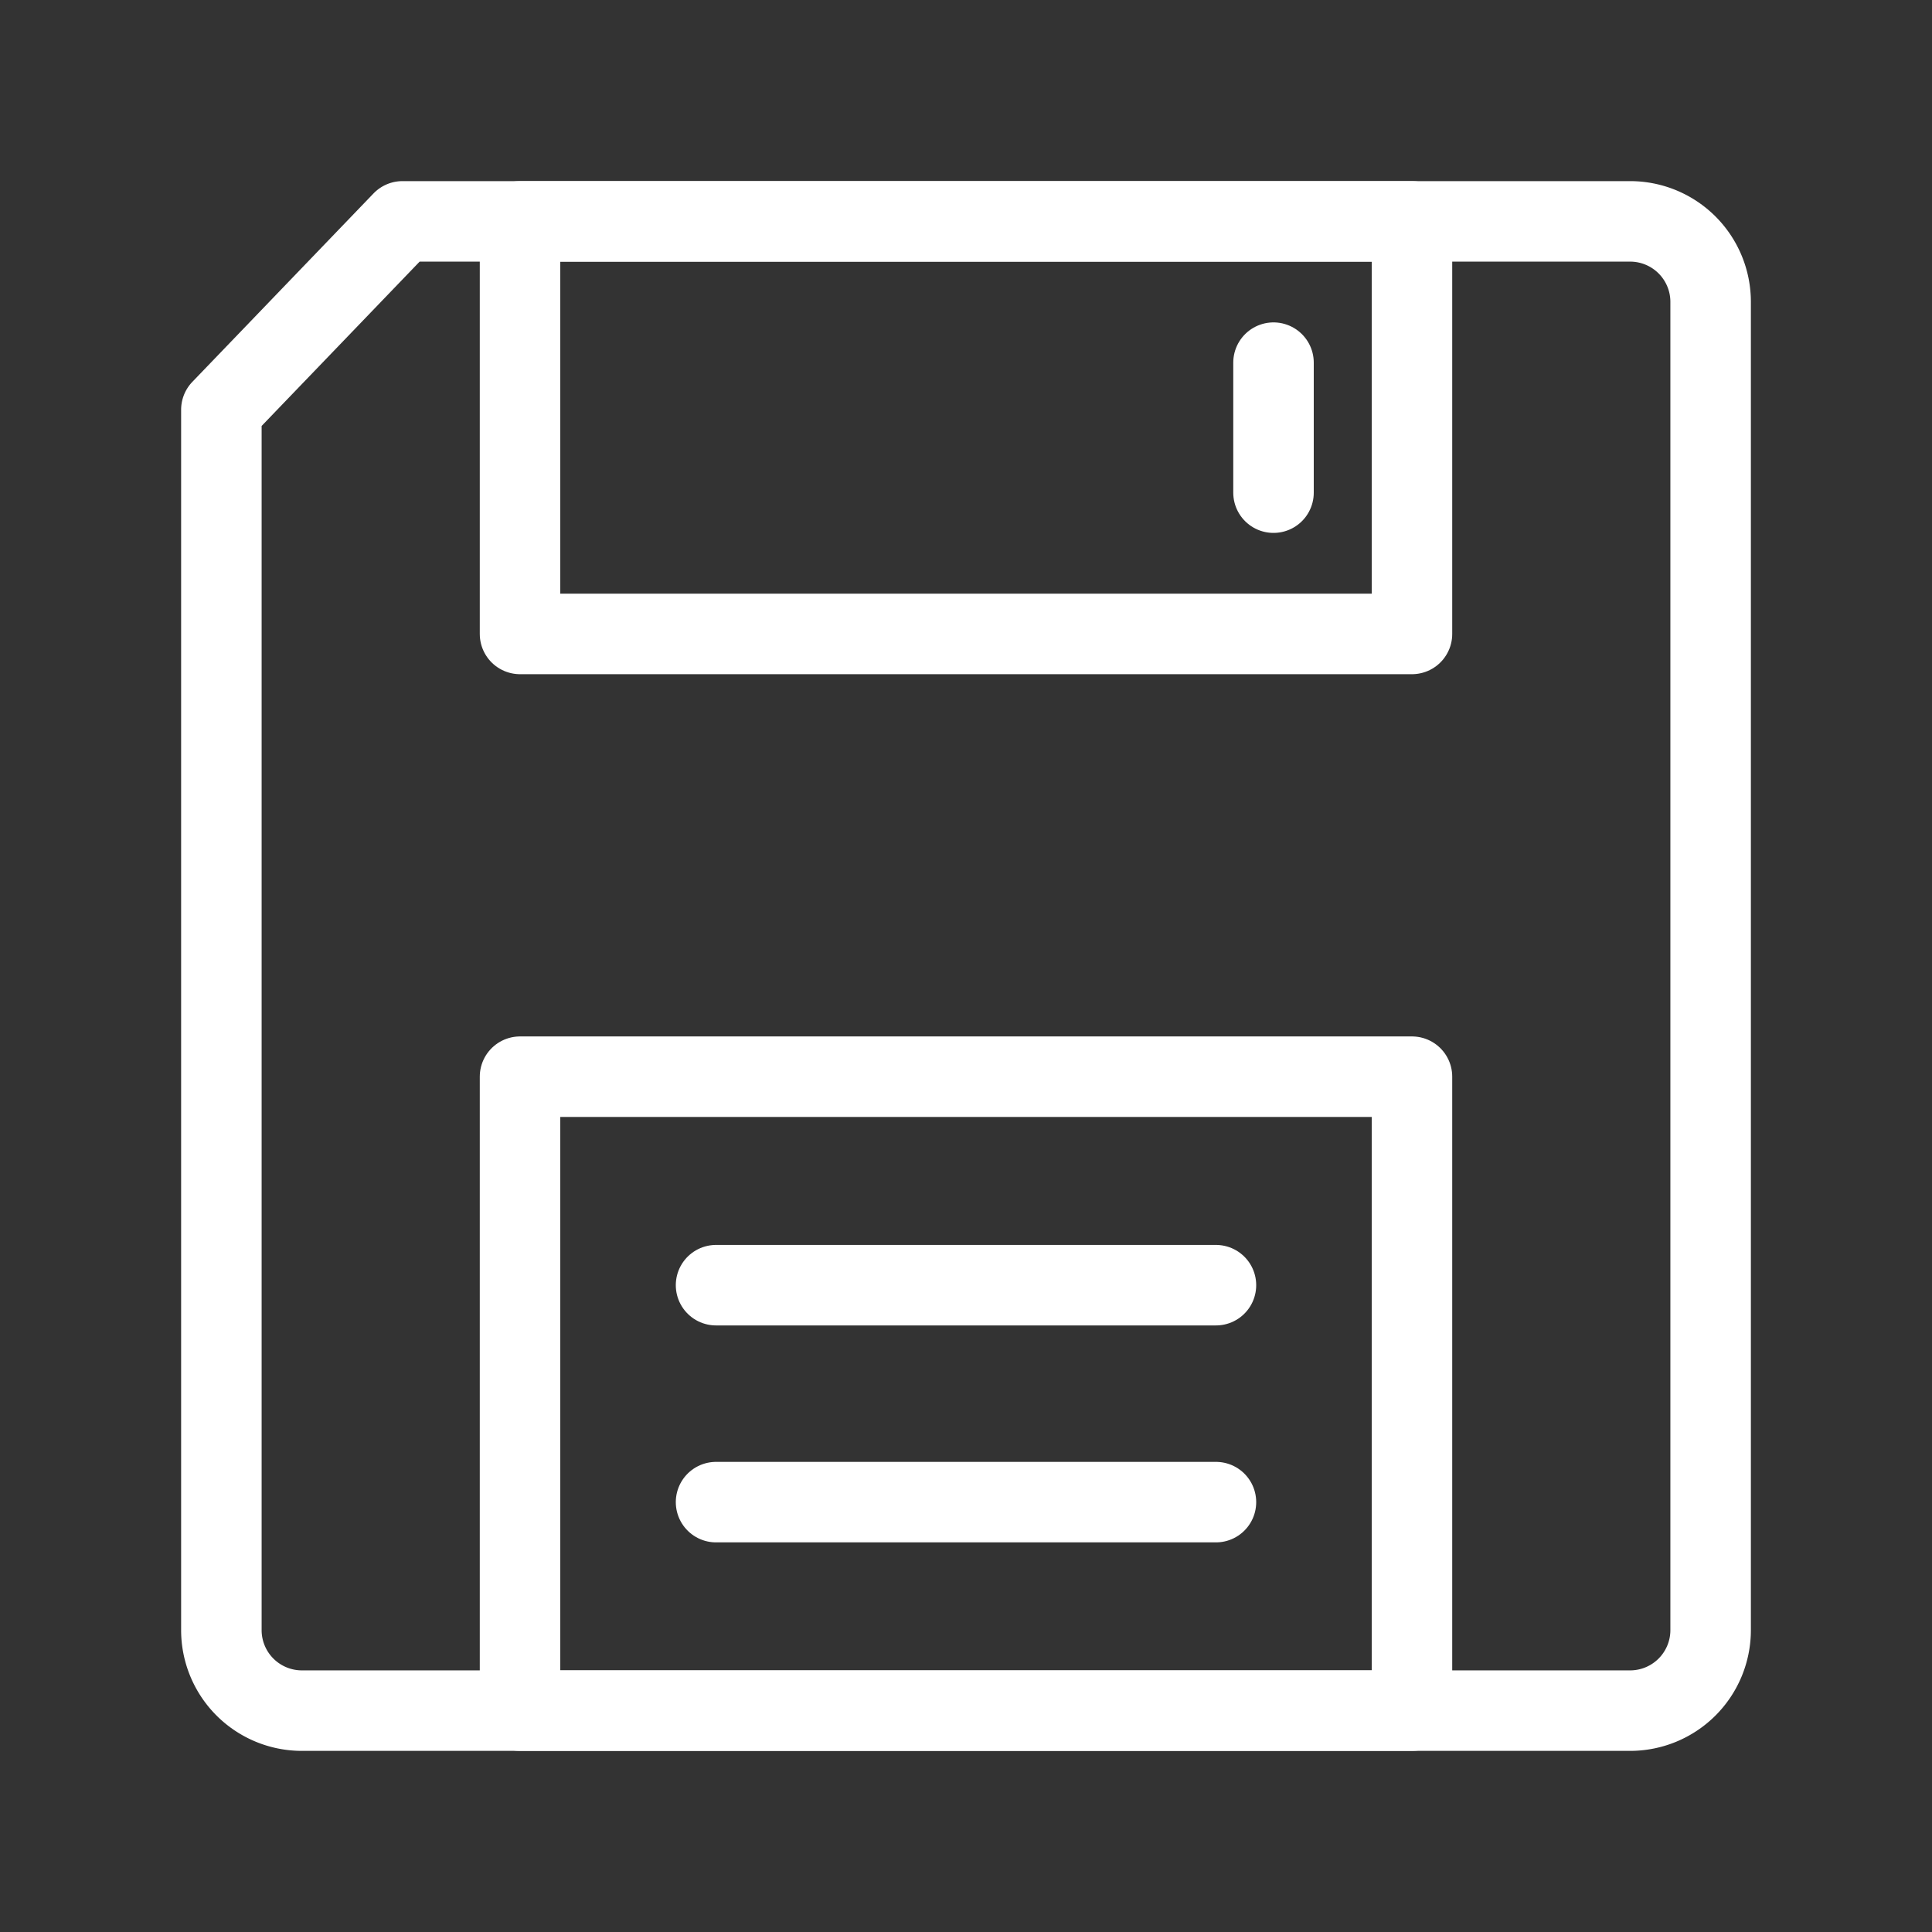 <svg xmlns="http://www.w3.org/2000/svg" viewBox="0 0 48 48"><rect x="0" y="0" width="48" height="48" fill="#333333" stroke="none"/><defs><style>.a{stroke-width:2px;stroke-width:2px;fill:none;stroke:#fff;stroke-linecap:round;stroke-linejoin:round;}</style></defs><path class="a" d="M5.5,10.18,10,5.5H40.5a2,2,0,0,1,2,2v33a2,2,0,0,1-2,2H7.5a2,2,0,0,1-2-2Z"/><rect class="a" x="12.92" y="5.5" width="22.16" height="10.25"/><rect class="a" x="12.92" y="26.75" width="22.16" height="15.75"/><line class="a" x1="31.64" y1="12.24" x2="31.64" y2="9.01"/><line class="a" x1="17.79" y1="31.93" x2="30.21" y2="31.93"/><line class="a" x1="17.79" y1="37.32" x2="30.21" y2="37.32"/></svg>